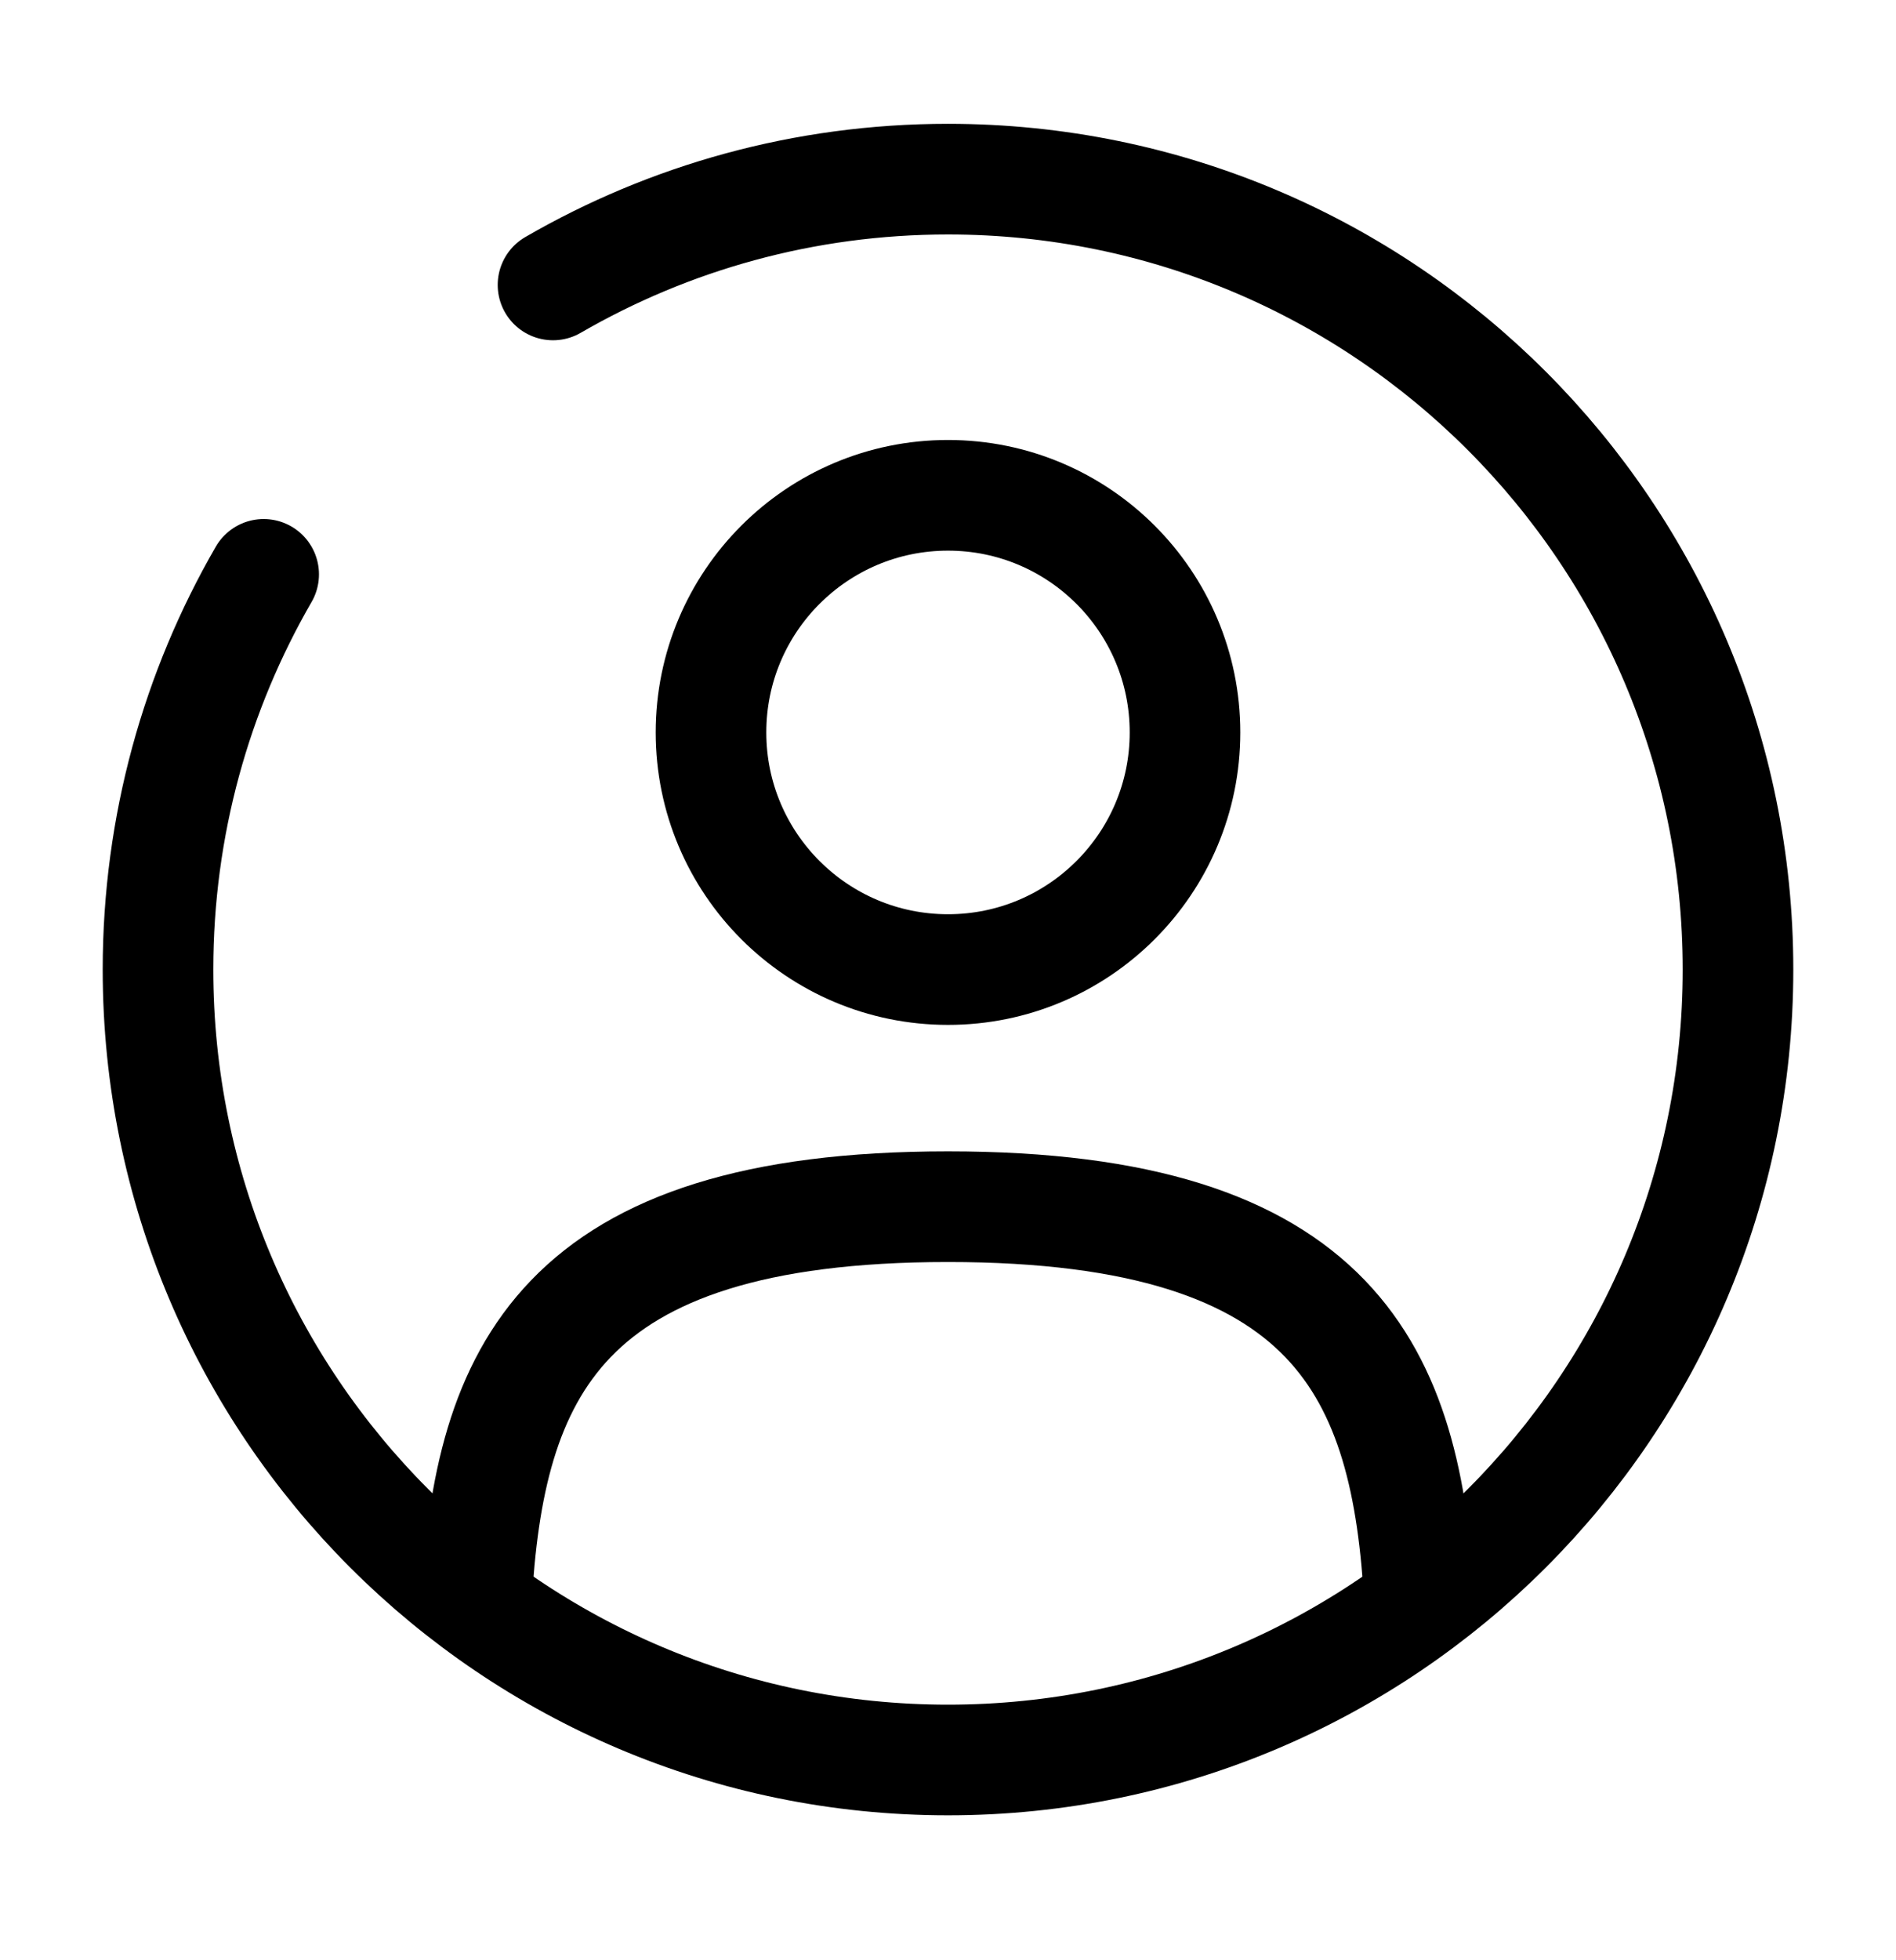 <svg viewBox="0 0 30 31" fill="none" xmlns="http://www.w3.org/2000/svg">
<path d="M15 15.333C17.071 15.333 18.75 13.654 18.75 11.583C18.75 9.512 17.071 7.833 15 7.833C12.929 7.833 11.25 9.512 11.25 11.583C11.25 13.654 12.929 15.333 15 15.333Z" stroke="currentColor" stroke-width="1.75"/>
<path d="M22.461 25.333C22.262 21.719 21.156 19.083 15 19.083C8.844 19.083 7.737 21.719 7.538 25.333" stroke="currentColor" stroke-width="1.75" stroke-linecap="round"/>
<path d="M8.75 4.506C10.589 3.442 12.723 2.833 15 2.833C21.904 2.833 27.5 8.43 27.5 15.333C27.5 22.237 21.904 27.833 15 27.833C8.096 27.833 2.5 22.237 2.5 15.333C2.5 13.056 3.109 10.922 4.172 9.083" stroke="currentColor" stroke-width="1.75" stroke-linecap="round"/>
</svg>
